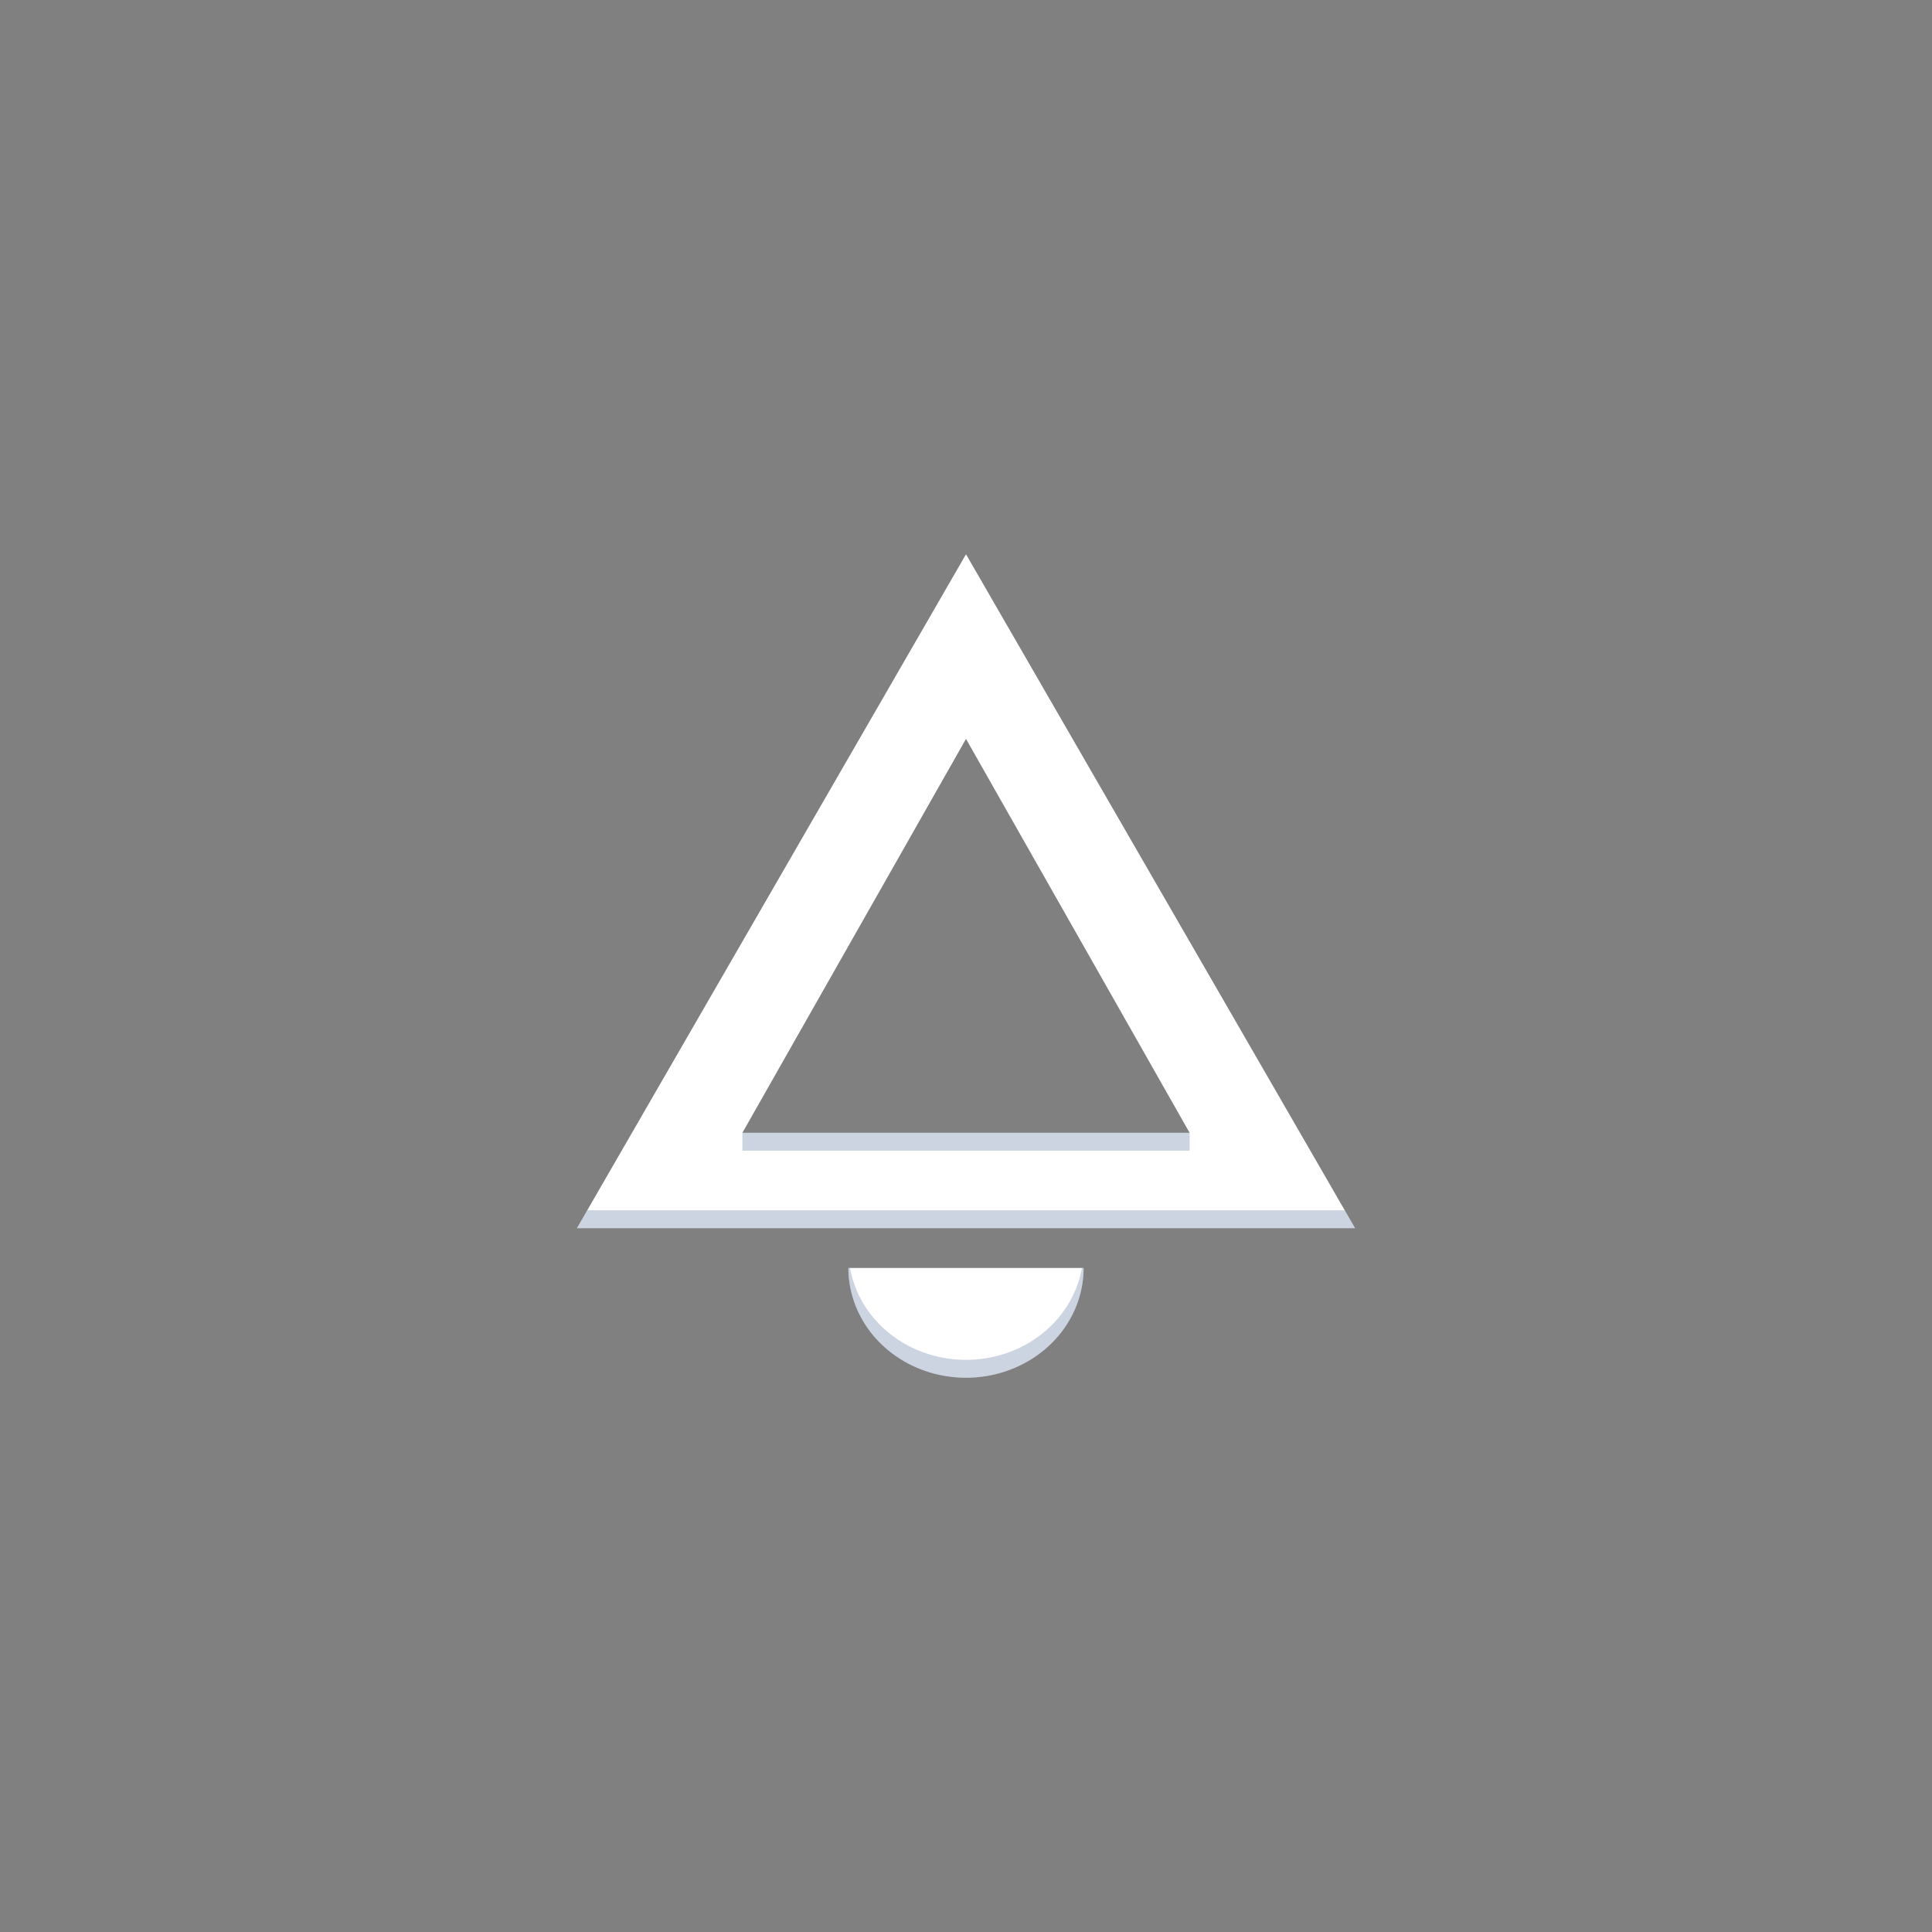 <?xml version="1.0" encoding="UTF-8" standalone="no"?>
<!-- Created with Inkscape (http://www.inkscape.org/) -->

<svg
   xmlns:dc="http://purl.org/dc/elements/1.1/"
   xmlns:cc="http://creativecommons.org/ns#"
   xmlns:rdf="http://www.w3.org/1999/02/22-rdf-syntax-ns#"
   xmlns:svg="http://www.w3.org/2000/svg"
   xmlns="http://www.w3.org/2000/svg"
   xmlns:sodipodi="http://sodipodi.sourceforge.net/DTD/sodipodi-0.dtd"
   xmlns:inkscape="http://www.inkscape.org/namespaces/inkscape"
   width="432mm"
   height="432mm"
   viewBox="0 0 432 432"
   version="1.1"
   id="svg4917"
   inkscape:version="0.92.2 (5c3e80d, 2017-08-06)"
   sodipodi:docname="launchor_icon.svg"
   inkscape:export-filename="C:\Users\maxba\Downloads\iconFront.png"
   inkscape:export-xdpi="6.3500004"
   inkscape:export-ydpi="6.3500004">
  <rect x="0" y="0" width="432" height="432" fill="#808080" stroke="none"/>
  <defs
     id="defs4911" />
  <sodipodi:namedview
     id="base"
     pagecolor="#ffffff"
     bordercolor="#666666"
     borderopacity="1.0"
     inkscape:pageopacity="0.0"
     inkscape:pageshadow="2"
     inkscape:zoom="0.35"
     inkscape:cx="246.57593"
     inkscape:cy="503.59182"
     inkscape:document-units="mm"
     inkscape:current-layer="layer1"
     showgrid="false"
     inkscape:window-width="1920"
     inkscape:window-height="1017"
     inkscape:window-x="1912"
     inkscape:window-y="-8"
     inkscape:window-maximized="1" />
  <g
     inkscape:label="Ebene 1"
     inkscape:groupmode="layer"
     id="layer1"
     transform="translate(0,135)">
    <path
       style="display:inline;opacity:1;fill:#ffffff;fill-opacity:1;stroke:none;stroke-width:0.265;stroke-linecap:butt;stroke-miterlimit:4;stroke-dasharray:none;stroke-opacity:1"
       d="M 216,-11.064 172.5,64.281 129,139.625 H 216 303 L 259.5,64.281 Z m 0,41.283 L 241,74.256 266,118.291 h -50 -50 l 25,-44.035 z"
       id="path4504"
       inkscape:connector-curvature="0" />
    <path
       style="display:inline;opacity:1;fill:#ffffff;fill-opacity:1;stroke:none;stroke-width:0.265;stroke-linecap:butt;stroke-miterlimit:4;stroke-dasharray:none;stroke-opacity:1"
       id="path4506"
       sodipodi:type="arc"
       sodipodi:cx="216"
       sodipodi:cy="148.51422"
       sodipodi:rx="26.298552"
       sodipodi:ry="24.550022"
       sodipodi:start="0"
       sodipodi:end="3.1415927"
       sodipodi:open="true"
       d="m 242.299,148.514 a 26.299,24.55 0 0 1 -13.149,21.261 26.299,24.55 0 0 1 -26.299,0 26.299,24.55 0 0 1 -13.149,-21.261" />
    <path
       style="display:inline;opacity:0.2;fill:#00236a;fill-opacity:1;stroke:none;stroke-width:0.265;stroke-linecap:butt;stroke-miterlimit:4;stroke-dasharray:none;stroke-opacity:1"
       d="M 131.309,135.625 129,139.625 H 216 303 l -2.309,-4 h -84.691 z"
       id="path4504-3"
       inkscape:connector-curvature="0"
       sodipodi:nodetypes="ccccccc" />
    <path
       style="display:inline;opacity:0.2;fill:#00236a;fill-opacity:1;stroke:none;stroke-width:0.265;stroke-linecap:butt;stroke-miterlimit:4;stroke-dasharray:none;stroke-opacity:1"
       d="m 189.701,148.514 a 26.299,24.55 0 0 0 13.15,21.262 26.299,24.55 0 0 0 26.297,0 26.299,24.55 0 0 0 13.15,-21.262 h -0.383 a 26.299,24.55 0 0 1 -12.768,17.262 26.299,24.55 0 0 1 -26.297,0 26.299,24.55 0 0 1 -12.779,-17.262 z"
       id="path4506-4"
       inkscape:connector-curvature="0" />
    <rect
       style="display:inline;opacity:0.2;fill:#00236a;fill-opacity:1;stroke:none;stroke-width:0.265;stroke-linecap:butt;stroke-miterlimit:4;stroke-dasharray:none;stroke-opacity:1"
       id="rect4705"
       width="100"
       height="4"
       x="166"
       y="118.291"
       ry="0" />
  </g>
</svg>
